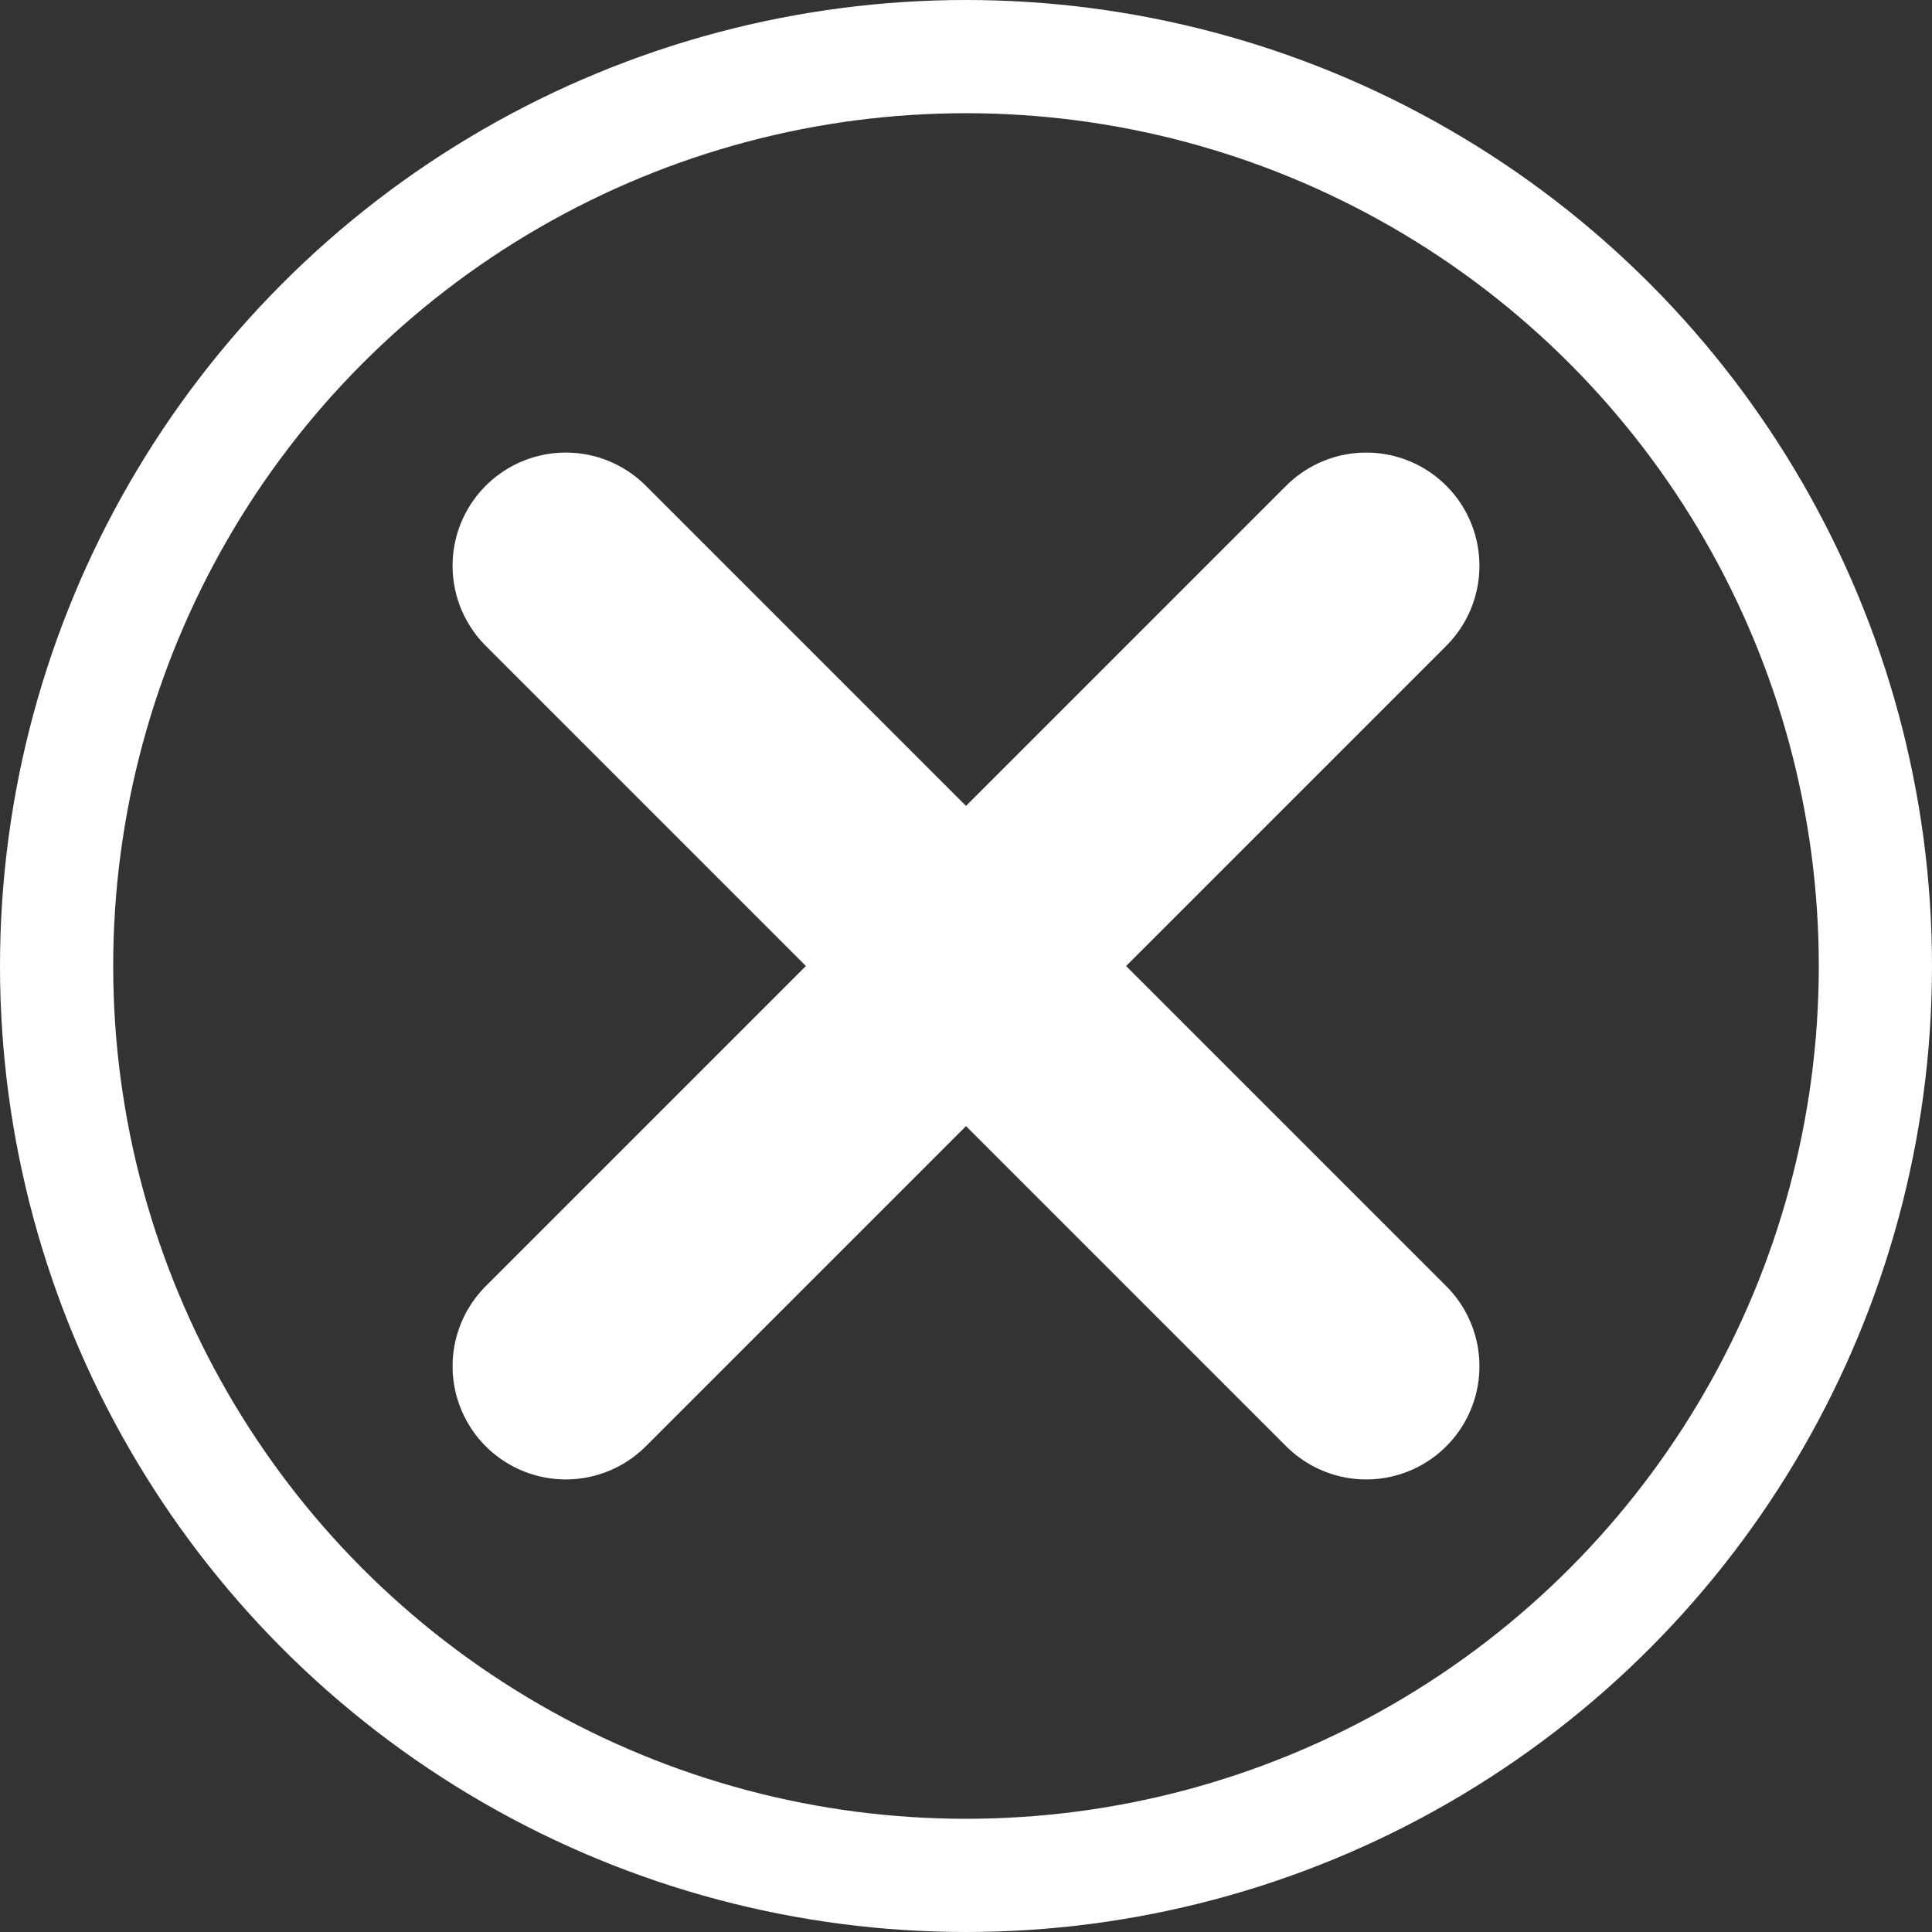 <?xml version="1.0" encoding="UTF-8"?>
<svg version="1.1" viewBox="0 0 1024 1024" xmlns="http://www.w3.org/2000/svg"><rect x="0" y="0" width="1024" height="1024" fill="#333333" stroke="none"/><circle cx="512" cy="512" r="482" fill="none" stop-color="#000000" stroke="#fff" stroke-linecap="square" stroke-width="60" style="paint-order:fill markers stroke"/><path d="m724.13 299.87-424.26 424.26" fill="none" stroke="#fff" stroke-linecap="round" stroke-width="120"/><path d="m724.13 724.13-424.26-424.26" fill="none" stroke="#fff" stroke-linecap="round" stroke-linejoin="round" stroke-miterlimit="0" stroke-width="120"/></svg>
